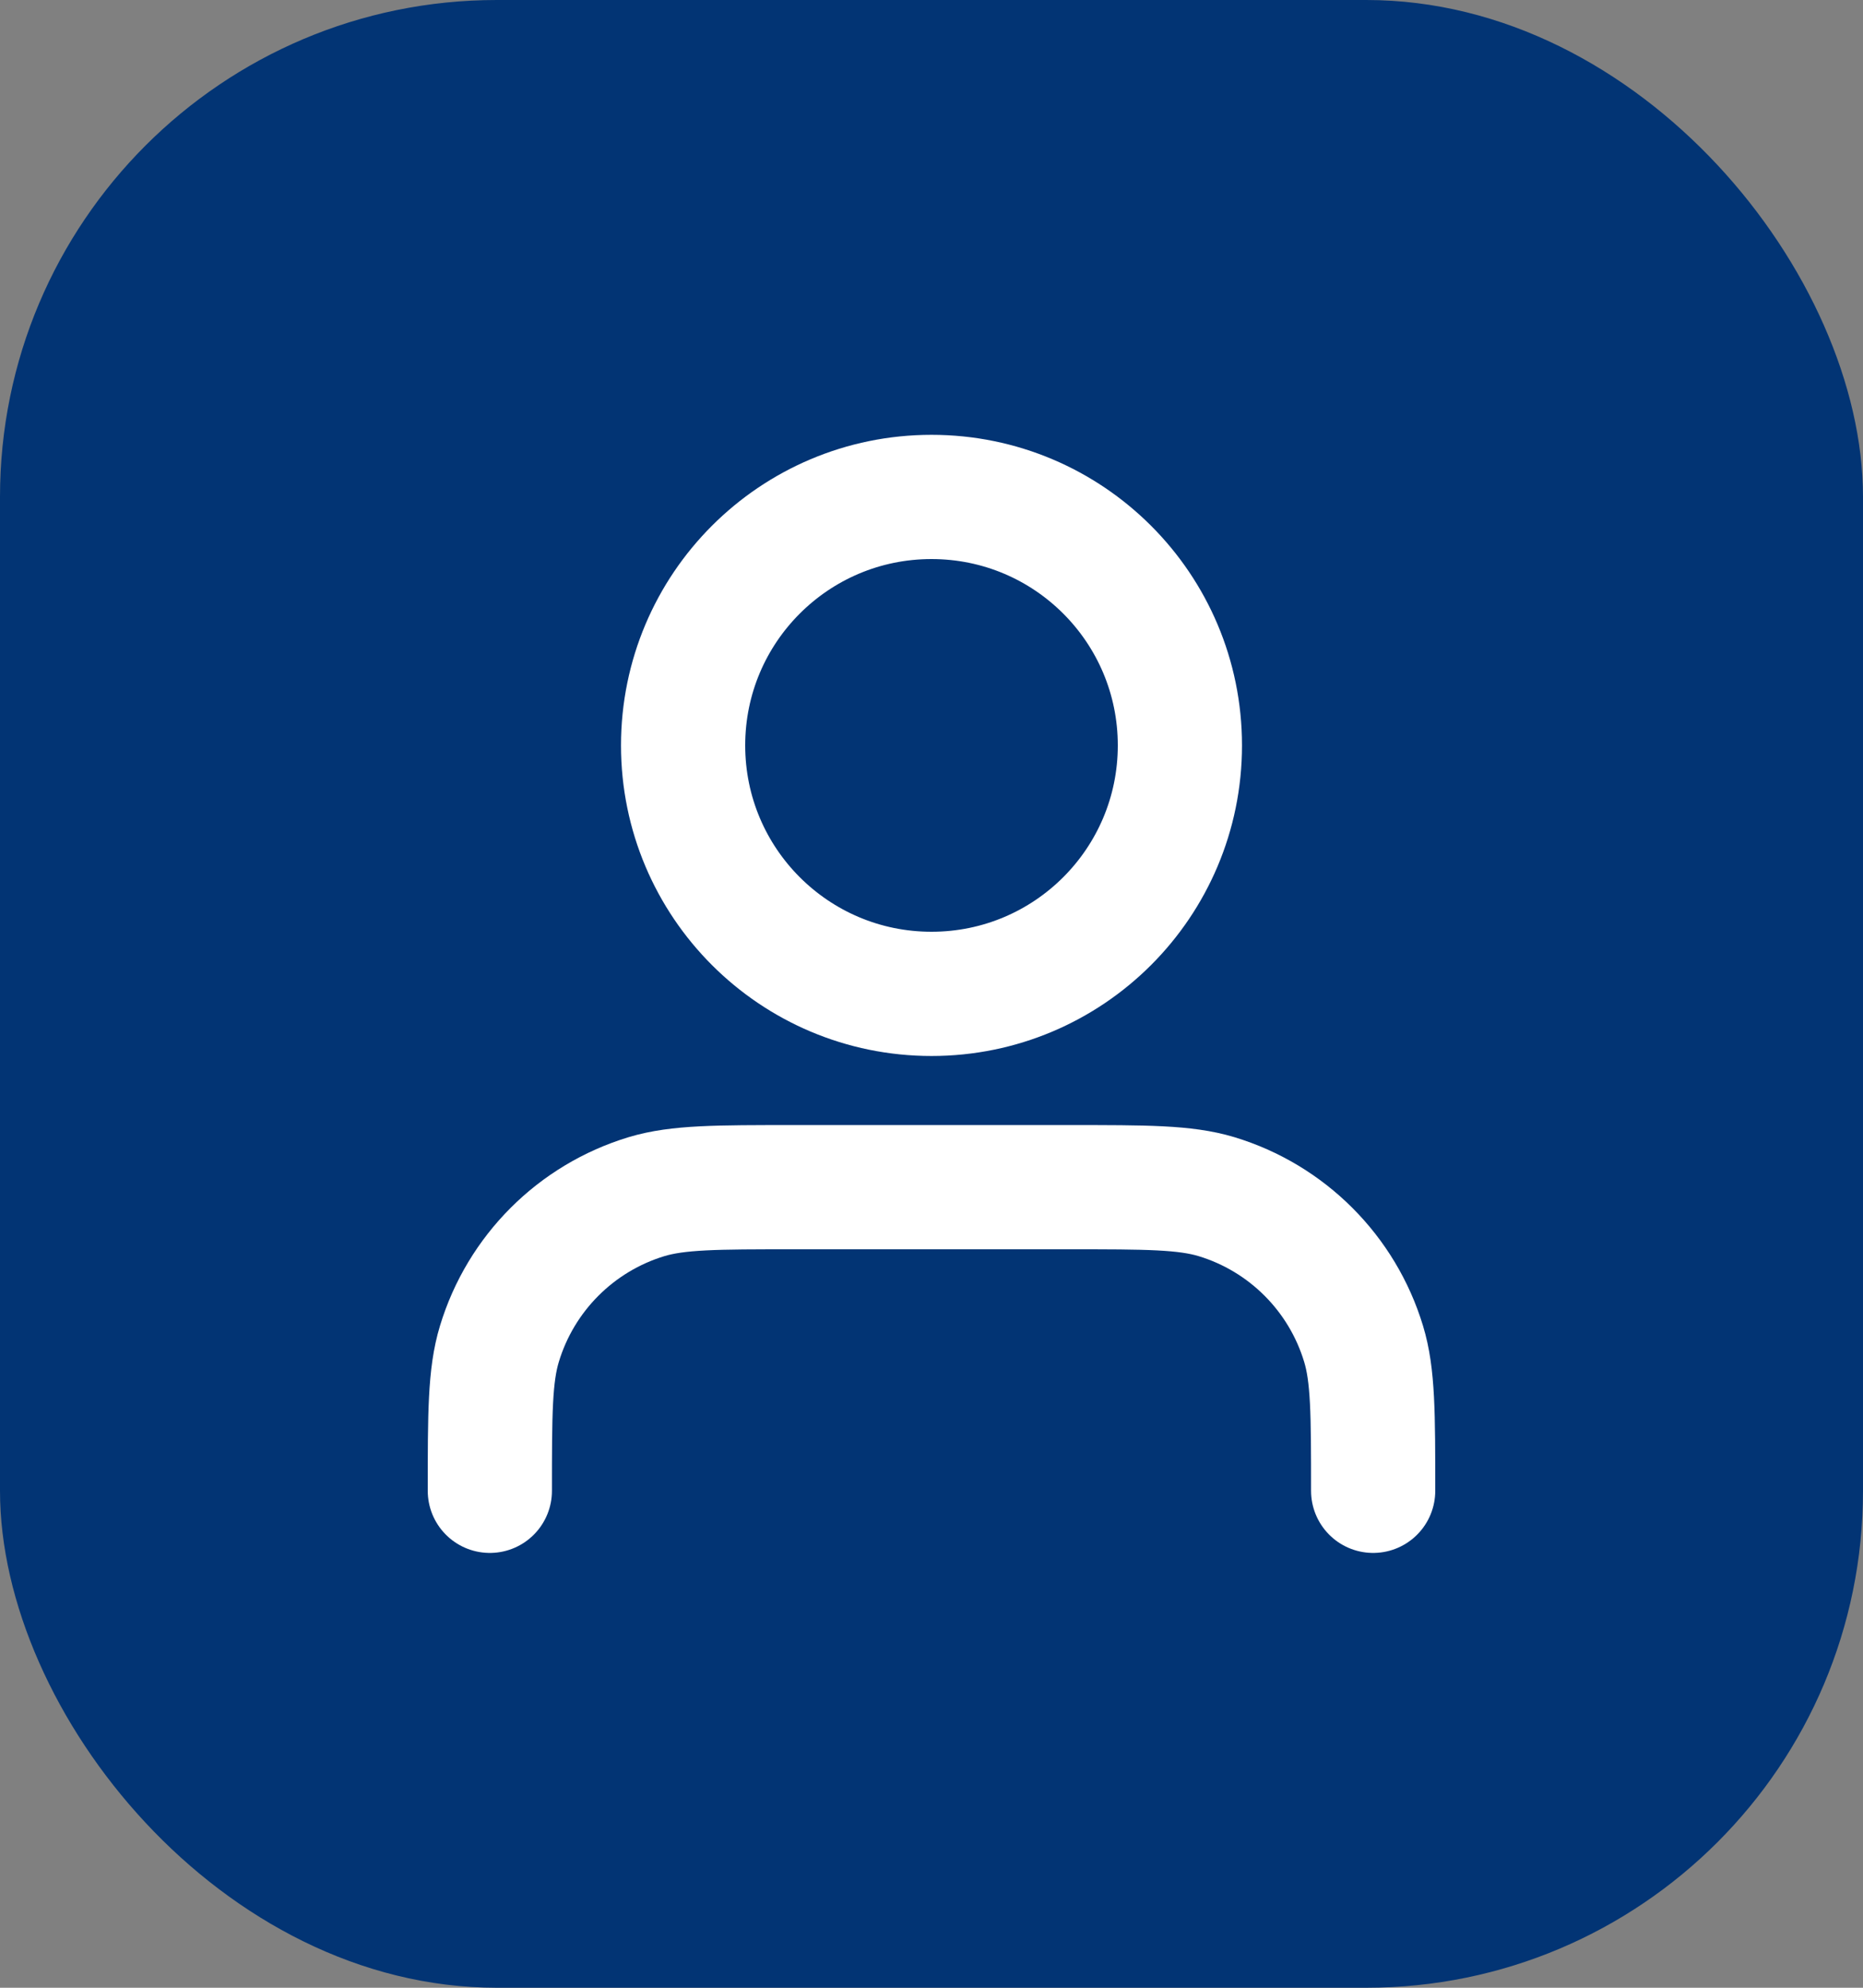<svg width="15" height="16" viewBox="0 0 15 16" fill="none" xmlns="http://www.w3.org/2000/svg">
<rect x="0" y="0" width="15" height="16" fill="#808080" stroke="none"/>
<rect width="15" height="16" rx="4" fill="#023474"/>
<path d="M11.056 12C11.056 11.38 11.056 11.07 10.979 10.817C10.807 10.249 10.362 9.804 9.794 9.632C9.541 9.556 9.231 9.556 8.611 9.556H6.389C5.769 9.556 5.459 9.556 5.206 9.632C4.638 9.804 4.193 10.249 4.021 10.817C3.944 11.07 3.944 11.38 3.944 12M9.5 6C9.5 7.105 8.605 8 7.5 8C6.395 8 5.5 7.105 5.5 6C5.5 4.895 6.395 4 7.5 4C8.605 4 9.5 4.895 9.5 6Z" stroke="white" stroke-linecap="round" stroke-linejoin="round"/>
</svg>
